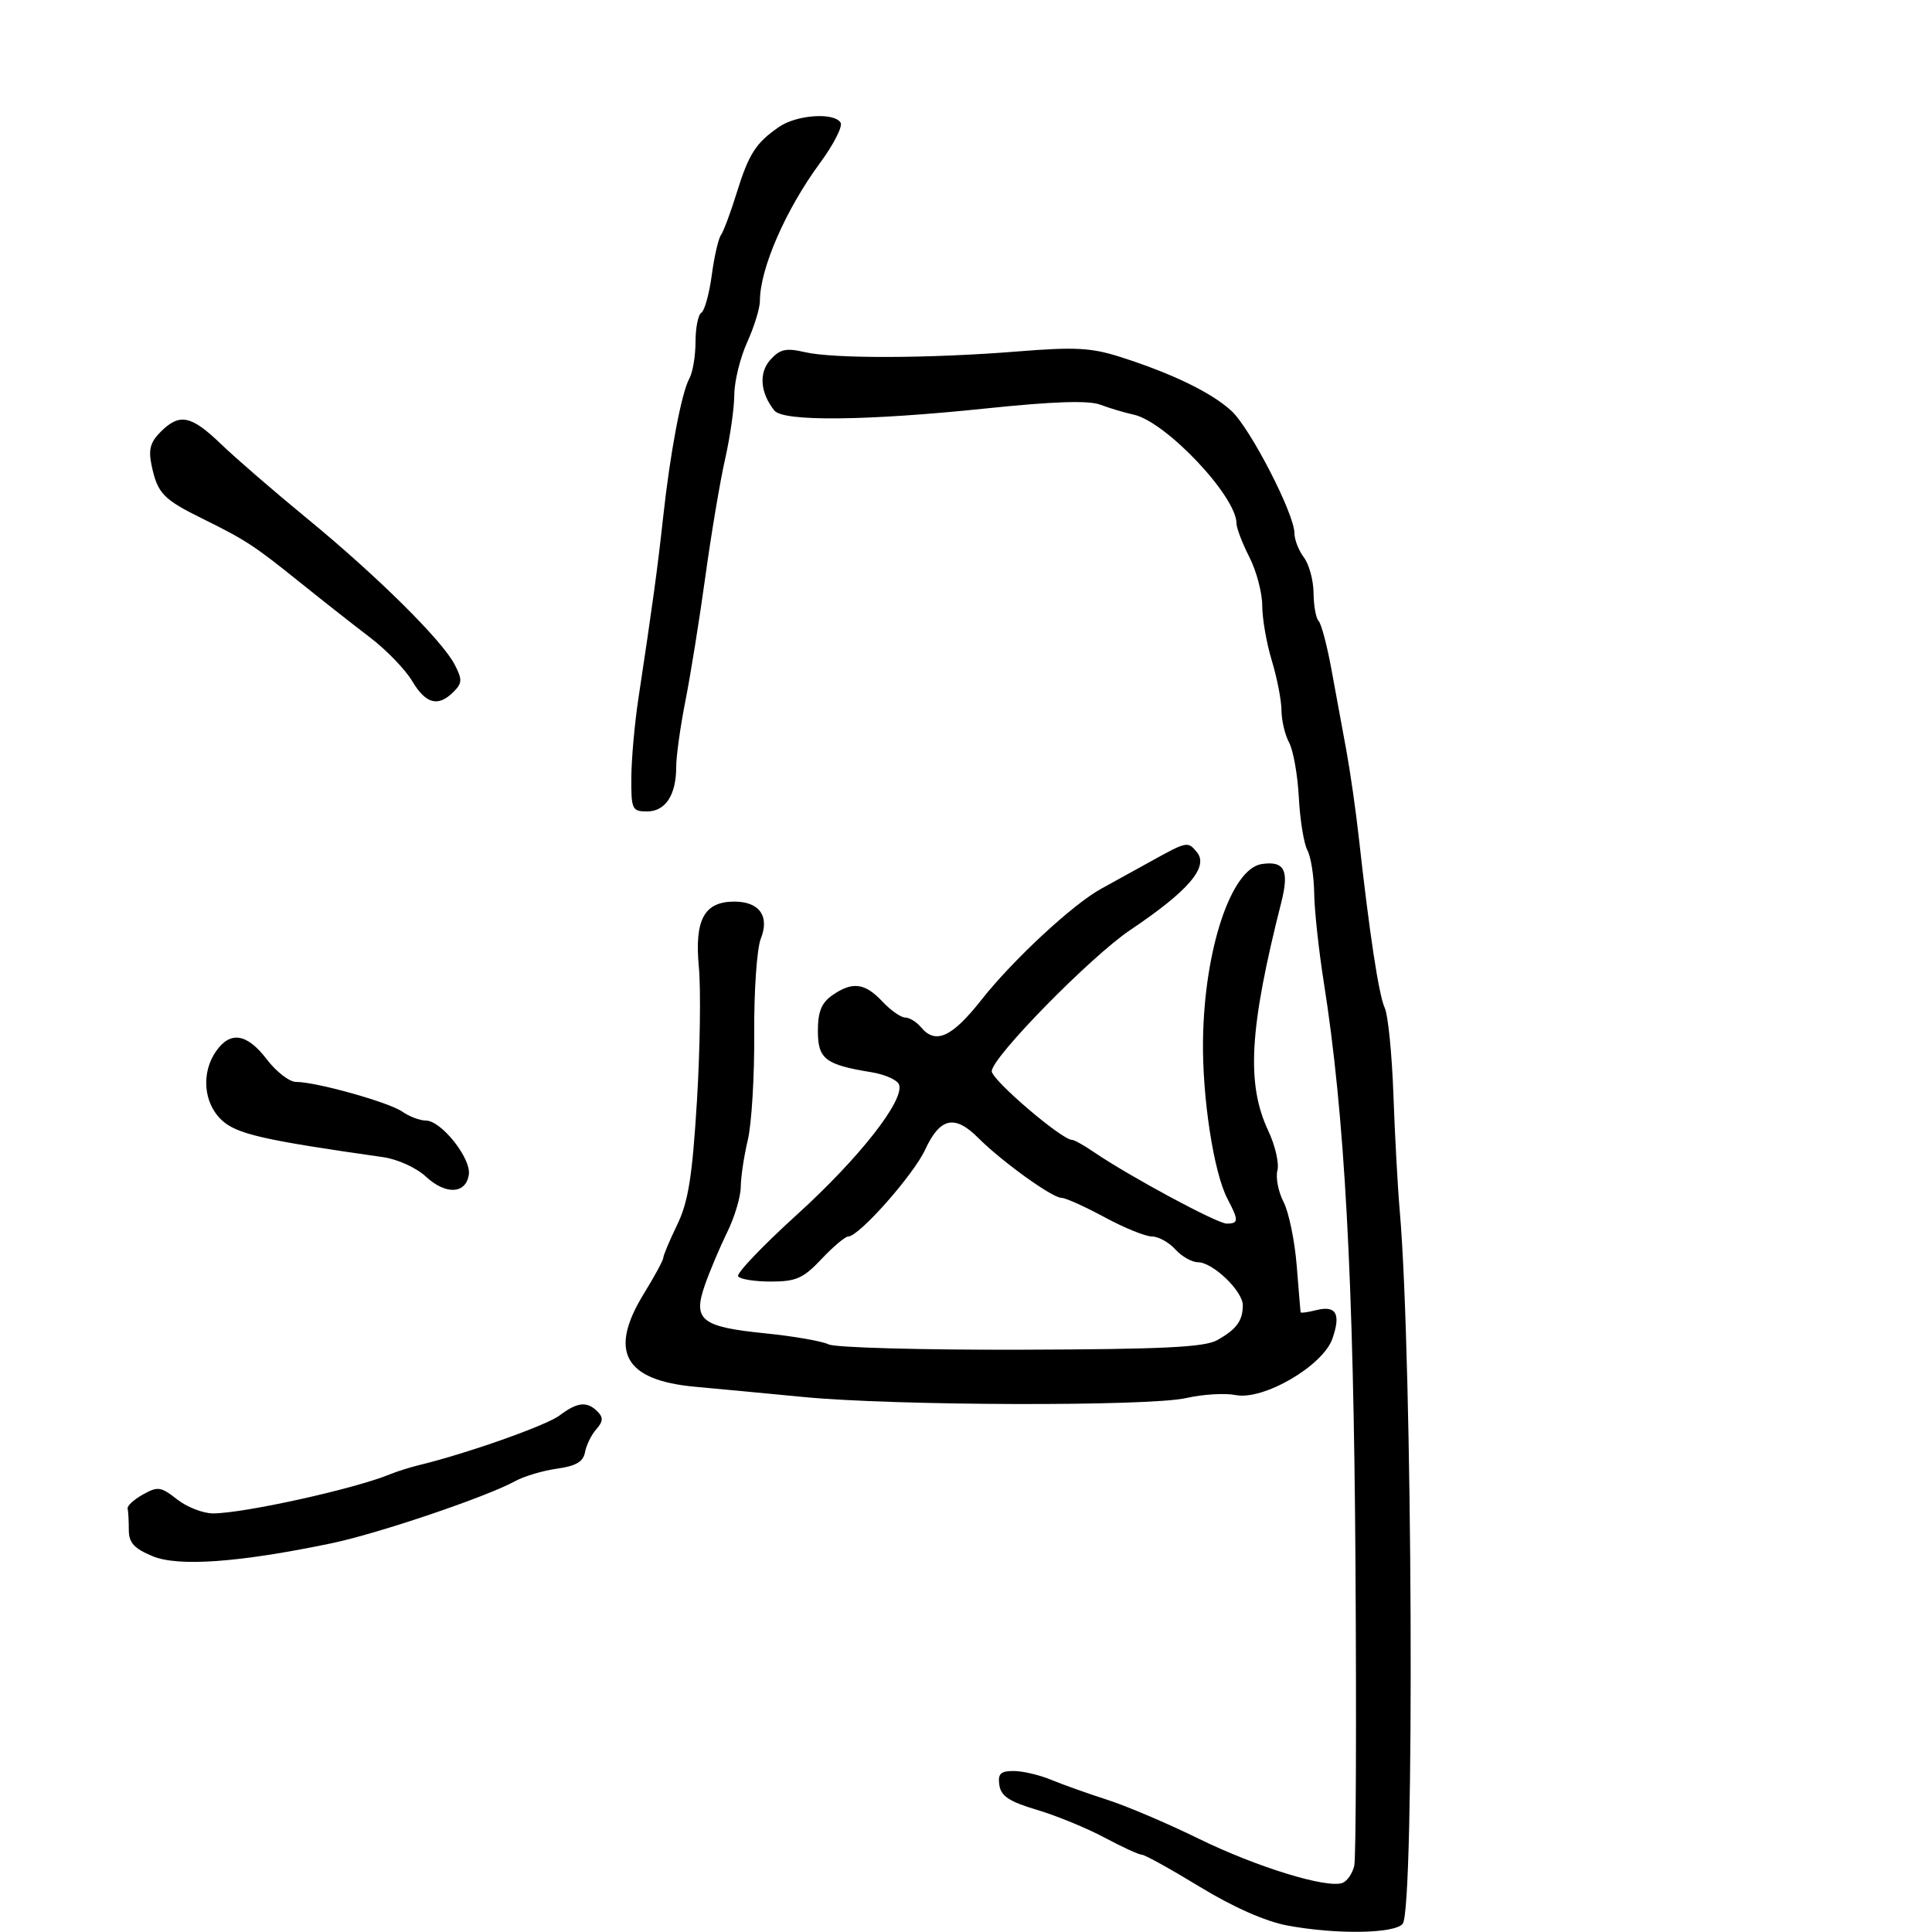 <svg xmlns="http://www.w3.org/2000/svg" width="300" height="300" viewBox="0 0 300 300" version="1.1">
	<path d="M 120.973 19.704 C 117.355 22.198, 116.276 23.882, 114.378 30 C 113.440 33.025, 112.346 35.950, 111.948 36.500 C 111.550 37.050, 110.906 39.862, 110.518 42.749 C 110.130 45.636, 109.405 48.250, 108.906 48.558 C 108.408 48.866, 108 50.898, 108 53.073 C 108 55.248, 107.571 57.809, 107.046 58.764 C 105.815 61.004, 104.051 70.363, 102.949 80.500 C 102.107 88.248, 101.347 93.808, 99.125 108.500 C 98.542 112.350, 98.051 117.862, 98.033 120.750 C 98.002 125.672, 98.154 126, 100.465 126 C 103.331 126, 105 123.458, 105 119.094 C 105 117.424, 105.648 112.782, 106.441 108.778 C 107.233 104.775, 108.624 96.100, 109.532 89.500 C 110.440 82.900, 111.816 74.708, 112.591 71.294 C 113.366 67.881, 114.010 63.381, 114.022 61.294 C 114.034 59.208, 114.934 55.538, 116.022 53.141 C 117.110 50.743, 118 47.850, 118 46.712 C 118 41.726, 122.010 32.528, 127.337 25.297 C 129.447 22.433, 130.883 19.619, 130.528 19.045 C 129.521 17.416, 123.711 17.817, 120.973 19.704 M 119.628 55.858 C 117.797 57.882, 118.040 60.995, 120.245 63.750 C 121.634 65.486, 134.547 65.358, 153.101 63.424 C 163.628 62.328, 169.023 62.151, 170.861 62.843 C 172.312 63.390, 174.637 64.082, 176.027 64.382 C 181.020 65.457, 192 77.065, 192 81.269 C 192 81.988, 192.900 84.342, 194 86.500 C 195.100 88.658, 196 92.056, 196 94.053 C 196 96.049, 196.670 99.891, 197.489 102.591 C 198.308 105.291, 198.983 108.767, 198.989 110.316 C 198.995 111.864, 199.529 114.114, 200.175 115.316 C 200.821 116.517, 201.499 120.348, 201.682 123.830 C 201.865 127.311, 202.462 130.994, 203.007 132.014 C 203.553 133.034, 204.030 136.036, 204.066 138.684 C 204.102 141.333, 204.772 147.550, 205.554 152.500 C 208.812 173.107, 210.189 198.422, 210.478 243 C 210.637 267.475, 210.554 288.480, 210.293 289.678 C 210.033 290.875, 209.210 292.089, 208.466 292.375 C 206.084 293.289, 195.105 289.912, 186.097 285.494 C 181.291 283.138, 174.916 280.426, 171.930 279.468 C 168.943 278.510, 165.022 277.112, 163.216 276.363 C 161.410 275.613, 158.791 275, 157.397 275 C 155.355 275, 154.923 275.428, 155.180 277.195 C 155.428 278.899, 156.731 279.756, 161 281.027 C 164.025 281.927, 168.746 283.865, 171.492 285.332 C 174.238 286.799, 176.854 288, 177.307 288 C 177.759 288, 181.813 290.245, 186.315 292.989 C 191.484 296.139, 196.485 298.350, 199.886 298.989 C 207.426 300.404, 216.529 300.273, 217.810 298.729 C 219.699 296.453, 219.343 210.717, 217.350 188 C 217.037 184.425, 216.595 176.325, 216.369 170 C 216.143 163.675, 215.536 157.600, 215.021 156.500 C 214.104 154.543, 212.653 145.009, 210.989 130 C 210.532 125.875, 209.661 119.800, 209.055 116.500 C 208.448 113.200, 207.400 107.499, 206.725 103.832 C 206.050 100.165, 205.160 96.827, 204.749 96.415 C 204.337 96.004, 203.986 94.054, 203.968 92.083 C 203.951 90.113, 203.276 87.626, 202.468 86.559 C 201.661 85.491, 201 83.798, 201 82.797 C 201 79.805, 194.162 66.522, 191.227 63.813 C 188.159 60.982, 182.120 58.042, 174.068 55.460 C 169.481 53.989, 166.991 53.851, 158.068 54.569 C 144.401 55.669, 129.443 55.719, 124.969 54.680 C 122.057 54.003, 121.120 54.210, 119.628 55.858 M 24.935 67.065 C 23.326 68.674, 23.020 69.833, 23.550 72.315 C 24.467 76.604, 25.349 77.529, 31.352 80.494 C 38.207 83.880, 39.398 84.658, 46.665 90.500 C 50.085 93.250, 54.950 97.075, 57.476 99 C 60.002 100.925, 62.937 103.963, 64 105.750 C 66.125 109.323, 68.033 109.824, 70.421 107.436 C 71.783 106.074, 71.805 105.525, 70.595 103.186 C 68.650 99.429, 58.519 89.403, 47.675 80.504 C 42.629 76.364, 36.635 71.181, 34.355 68.988 C 29.664 64.475, 27.888 64.112, 24.935 67.065 M 178.618 133.797 C 175.932 135.283, 172.503 137.175, 170.998 138 C 166.598 140.411, 157.304 149.032, 152.401 155.250 C 147.797 161.089, 145.268 162.233, 143 159.500 C 142.315 158.675, 141.214 158, 140.552 158 C 139.890 158, 138.292 156.875, 137 155.500 C 134.285 152.610, 132.339 152.374, 129.223 154.557 C 127.561 155.720, 127 157.115, 127 160.078 C 127 164.445, 128.140 165.326, 135.303 166.492 C 137.394 166.832, 139.327 167.690, 139.599 168.397 C 140.517 170.791, 133.443 179.812, 123.749 188.609 C 118.445 193.423, 114.333 197.730, 114.612 198.180 C 114.890 198.631, 117.176 199, 119.691 199 C 123.622 199, 124.727 198.509, 127.565 195.500 C 129.380 193.575, 131.250 192, 131.720 192 C 133.384 192, 141.845 182.443, 143.661 178.513 C 145.956 173.547, 148.243 173.034, 151.876 176.672 C 155.567 180.367, 163.387 186, 164.825 186 C 165.447 186, 168.450 187.350, 171.500 189 C 174.550 190.650, 177.865 192, 178.868 192 C 179.870 192, 181.505 192.900, 182.500 194 C 183.495 195.100, 185.075 196, 186.009 196 C 188.328 196, 193.004 200.492, 192.985 202.702 C 192.964 205.108, 191.992 206.425, 189 208.100 C 187.034 209.201, 180.521 209.517, 158.500 209.582 C 143.100 209.627, 129.679 209.255, 128.675 208.757 C 127.671 208.258, 123.239 207.485, 118.826 207.040 C 108.846 206.034, 107.540 204.982, 109.470 199.496 C 110.243 197.298, 111.804 193.609, 112.938 191.298 C 114.072 188.987, 115.011 185.837, 115.024 184.298 C 115.038 182.759, 115.532 179.475, 116.122 177 C 116.713 174.525, 117.160 167.100, 117.115 160.500 C 117.071 153.870, 117.529 147.269, 118.139 145.749 C 119.534 142.273, 117.911 140, 114.033 140 C 109.354 140, 107.830 142.798, 108.515 150.124 C 108.843 153.631, 108.706 163.076, 108.211 171.114 C 107.493 182.758, 106.872 186.632, 105.155 190.179 C 103.970 192.628, 103 194.933, 103 195.301 C 103 195.669, 101.650 198.164, 100 200.846 C 94.450 209.866, 96.918 214.338, 108 215.343 C 111.575 215.667, 119.128 216.380, 124.783 216.927 C 138.935 218.296, 178.416 218.404, 184.181 217.090 C 186.756 216.503, 190.213 216.293, 191.864 216.623 C 196.172 217.484, 205.423 212.094, 206.898 207.863 C 208.241 204.010, 207.478 202.663, 204.391 203.438 C 203.076 203.768, 201.980 203.917, 201.955 203.769 C 201.930 203.621, 201.658 200.350, 201.350 196.500 C 201.041 192.650, 200.123 188.210, 199.308 186.633 C 198.494 185.056, 198.065 182.858, 198.356 181.748 C 198.646 180.638, 198.010 177.873, 196.943 175.602 C 193.501 168.279, 193.987 159.730, 198.964 140.091 C 200.217 135.146, 199.455 133.651, 195.945 134.165 C 191.186 134.862, 187.010 147.339, 186.803 161.476 C 186.673 170.432, 188.469 182.105, 190.602 186.154 C 192.370 189.512, 192.354 190, 190.477 190 C 189.002 190, 175.298 182.614, 169.790 178.851 C 168.300 177.833, 166.804 177, 166.465 177 C 164.871 177, 154 167.700, 154 166.337 C 154 164.205, 169.383 148.520, 175.500 144.414 C 184.552 138.337, 187.746 134.604, 185.849 132.318 C 184.429 130.607, 184.349 130.623, 178.618 133.797 M 33.557 163.223 C 31.216 166.564, 31.592 171.268, 34.411 173.916 C 36.721 176.087, 40.803 177.025, 59.500 179.683 C 61.743 180.002, 64.665 181.336, 66.151 182.718 C 69.220 185.573, 72.366 185.412, 72.801 182.378 C 73.164 179.848, 68.510 174, 66.134 174 C 65.205 174, 63.557 173.379, 62.473 172.620 C 60.378 171.155, 49.108 168, 45.970 168 C 44.943 168, 42.900 166.425, 41.432 164.500 C 38.358 160.470, 35.778 160.051, 33.557 163.223 M 86.885 219.795 C 84.810 221.358, 72.455 225.719, 65 227.521 C 63.625 227.854, 61.600 228.496, 60.500 228.949 C 55.015 231.206, 37.818 235, 33.069 235 C 31.530 235, 29.023 234.019, 27.499 232.821 C 24.984 230.842, 24.495 230.773, 22.183 232.071 C 20.782 232.857, 19.718 233.838, 19.818 234.250 C 19.918 234.662, 20 236.148, 20 237.551 C 20 239.544, 20.803 240.438, 23.671 241.636 C 27.681 243.311, 37.126 242.632, 51.500 239.635 C 58.722 238.130, 75.588 232.420, 80 229.988 C 81.375 229.230, 84.294 228.360, 86.487 228.055 C 89.440 227.644, 90.569 226.981, 90.840 225.500 C 91.042 224.400, 91.829 222.796, 92.590 221.936 C 93.656 220.730, 93.701 220.101, 92.786 219.186 C 91.146 217.546, 89.670 217.699, 86.885 219.795" stroke="none" fill="black" fill-rule="evenodd"/>
</svg>